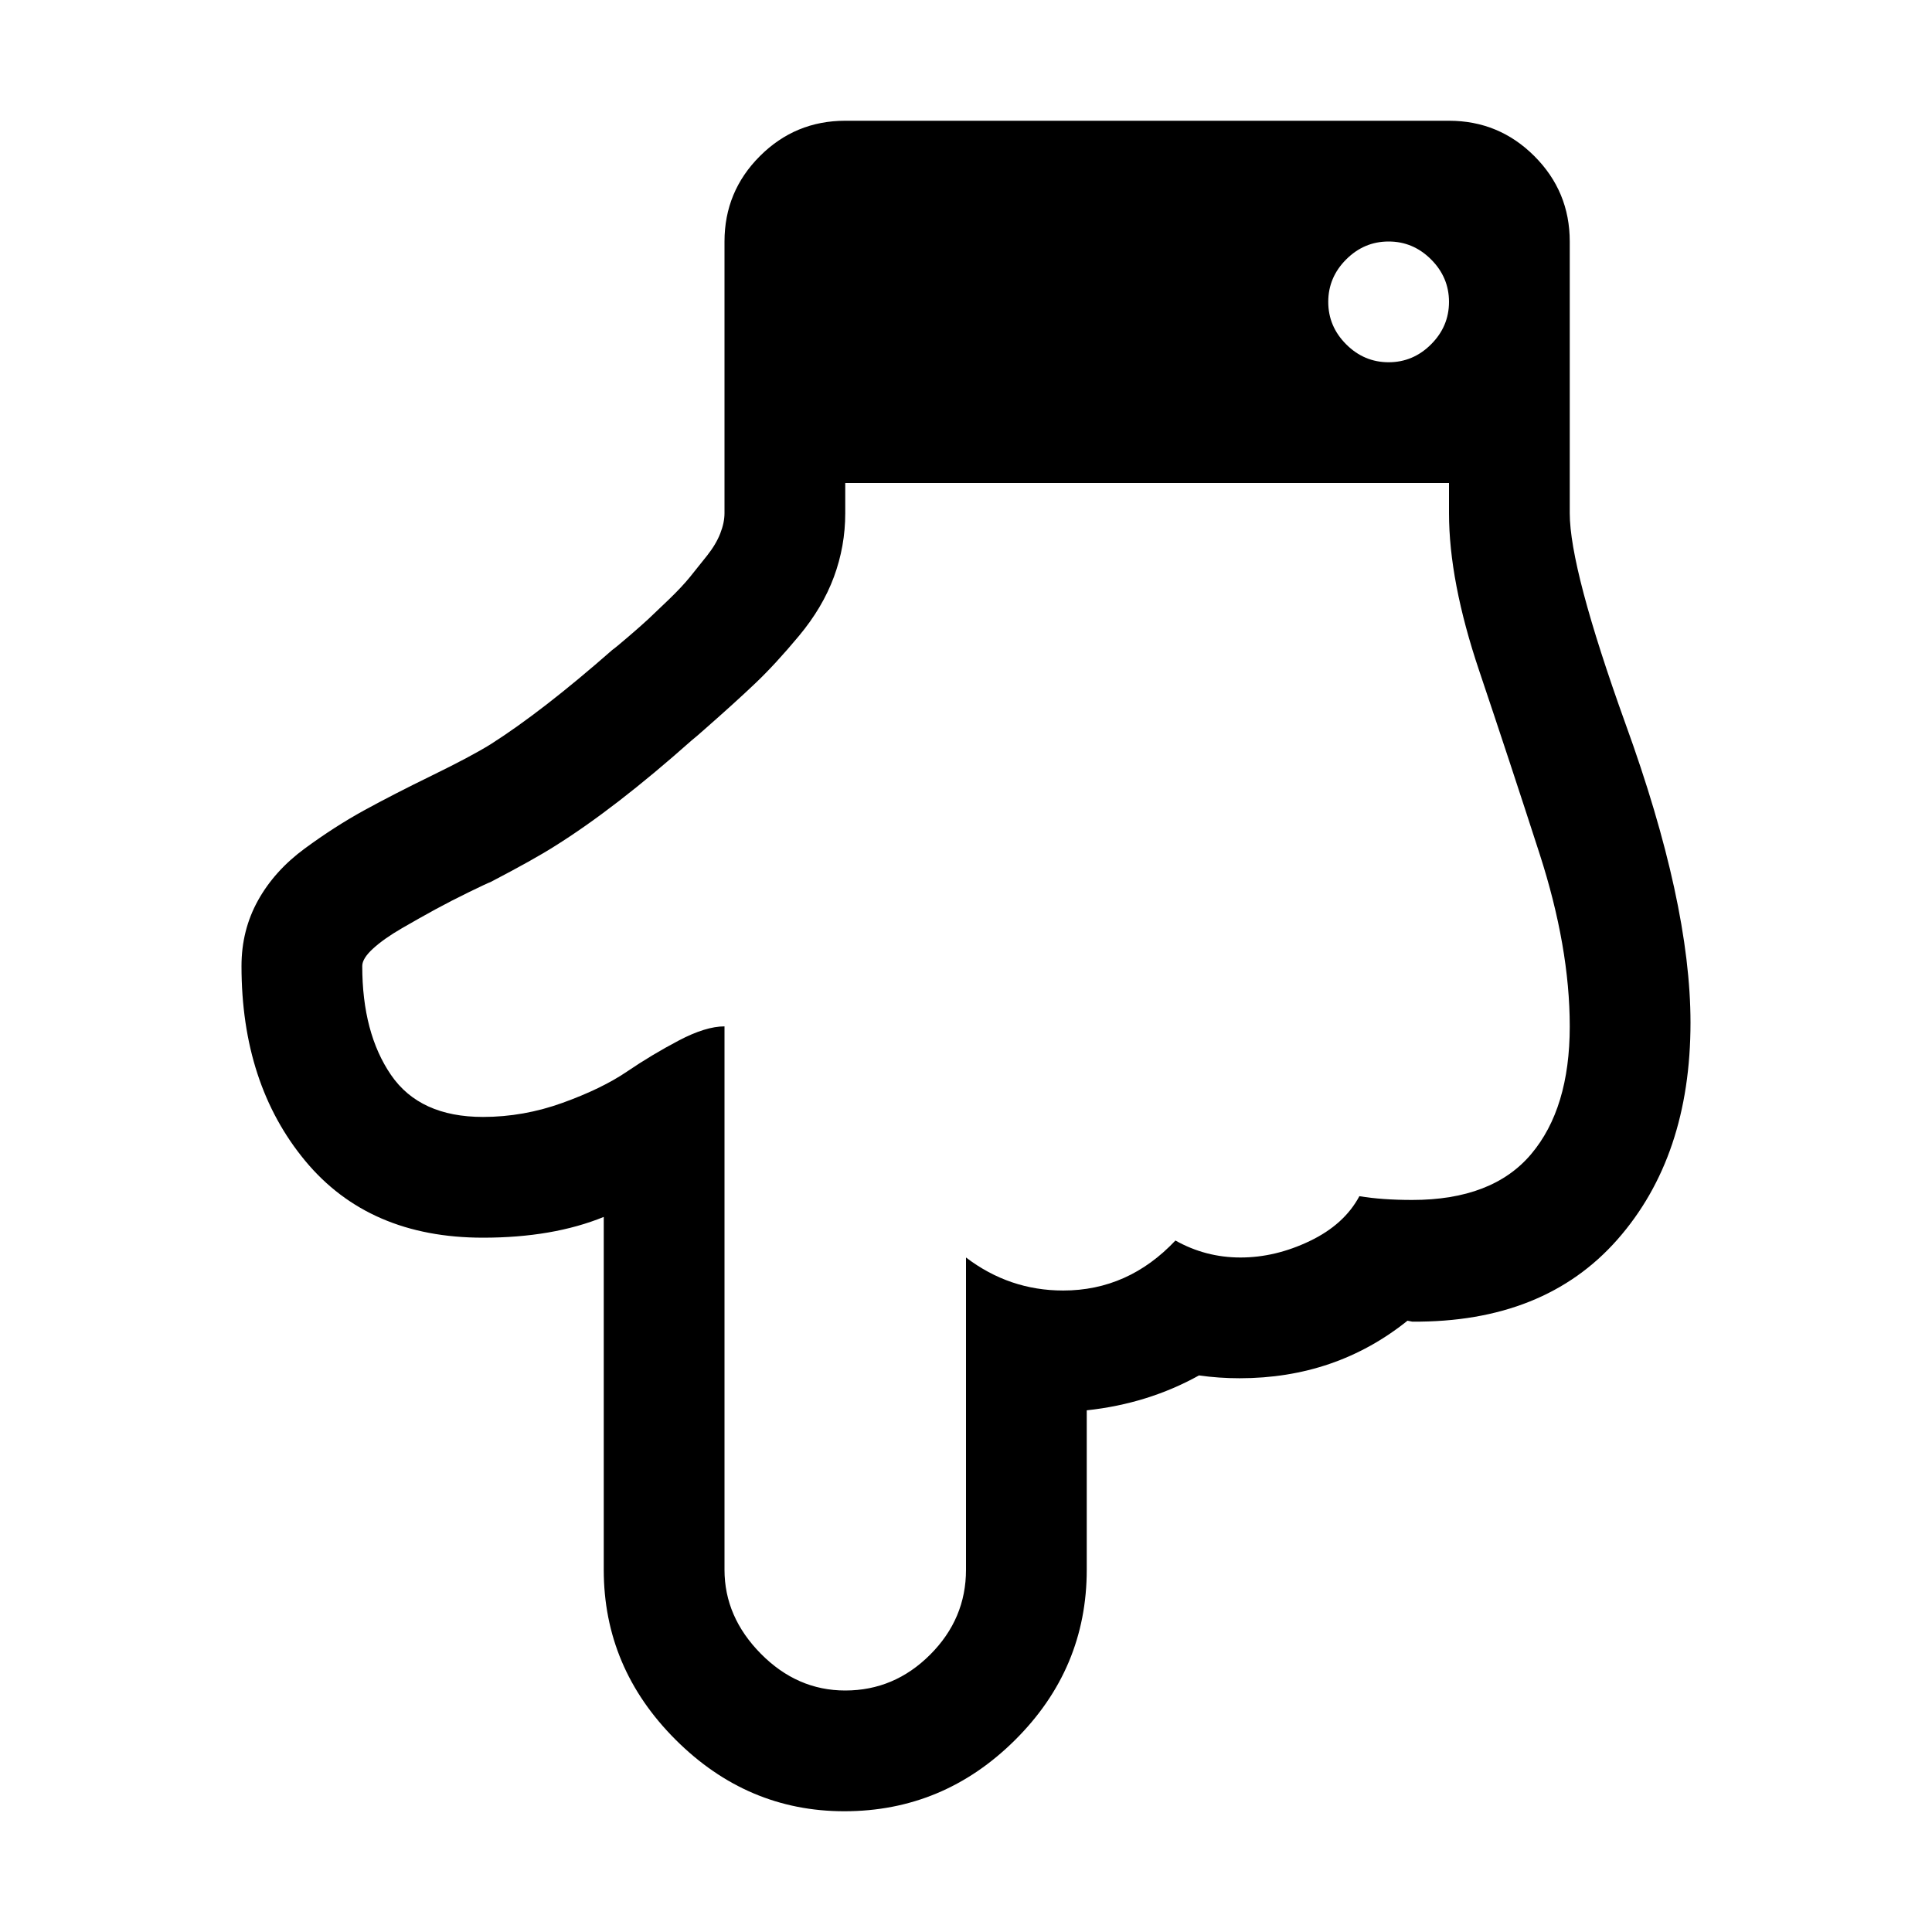 <svg width="2048" height="2048" viewBox="0 0 2048 2048" xmlns="http://www.w3.org/2000/svg"><path d="M1664 1088q0-84-32-183t-64-194-32-167v-32H896v32q0 35-12 67.5T847 674t-46 50-54 49q-9 8-14 12-81 72-145 112-22 14-68 38-3 1-22.5 10.5t-36 18.5-35.5 20-30.5 21.5T384 1024q0 71 30.5 115.5T512 1184q43 0 84.5-15t68-33 55-33 48.5-15v576q0 50 38.5 89t89.5 39q52 0 90-38t38-90v-331q46 35 103 35 69 0 119-53 32 18 69 18t73.5-17.5 52.5-47.5q24 4 56 4 85 0 126-48.5t41-135.5zm-128-768q0-26-19-45t-45-19-45 19-19 45 19 45 45 19 45-19 19-45zm256 764q0 142-77.5 230t-217.5 87l-5-1q-76 61-178 61-22 0-43-3-54 30-119 37v169q0 105-76 180.5T895 1920q-103 0-179-76t-76-180v-374q-54 22-128 22-121 0-188.5-81.5T256 1024q0-38 17.5-69.5t49.5-55 63-40.5 72-37 62-33q55-35 129-100 3-2 17-14t21.5-19 21.5-20.5 22.5-24 18-22.5 14-23.5T768 544V256q0-53 37.5-90.5T896 128h640q53 0 90.5 37.5T1664 256v288q0 59 59 223 69 190 69 317z"/></svg>